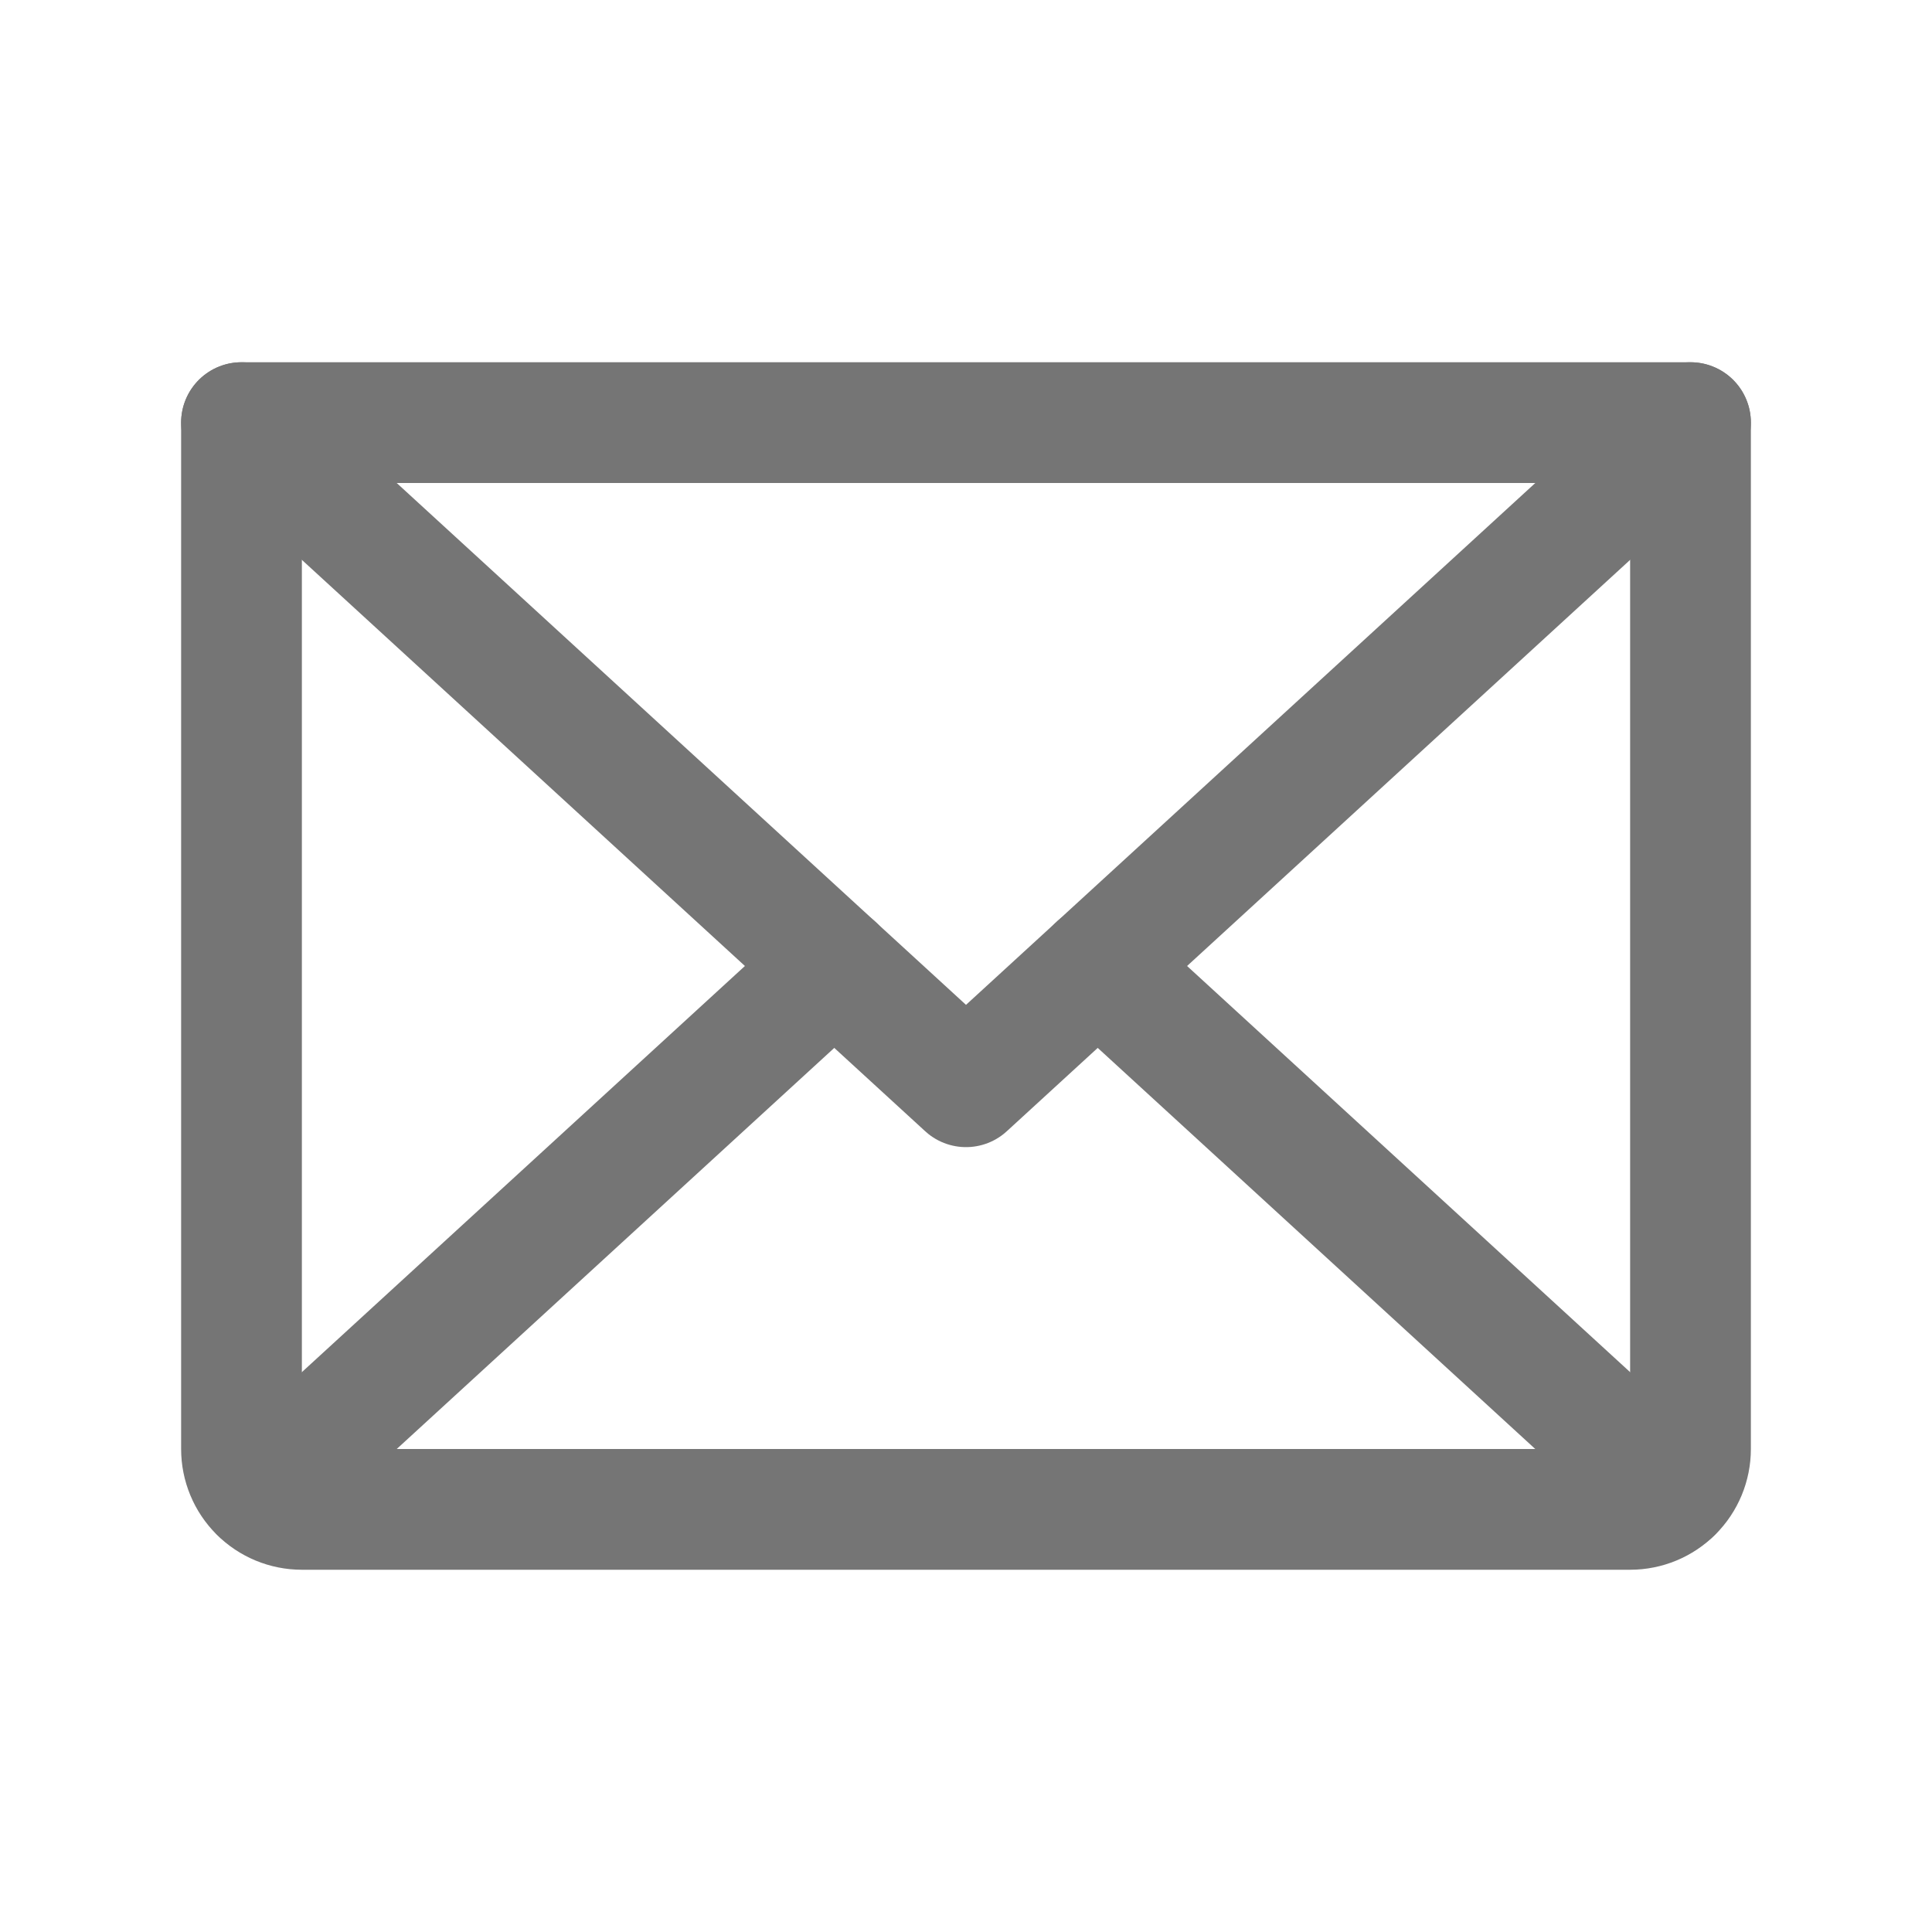 <svg width="32" height="32" viewBox="0 0 32 32" fill="none" xmlns="http://www.w3.org/2000/svg">
<path d="M28 7L16 18L4 7" stroke="#757575" stroke-width="2" stroke-linecap="round" stroke-linejoin="round"/>
<path d="M4 7H28V24C28 24.265 27.895 24.52 27.707 24.707C27.52 24.895 27.265 25 27 25H5C4.735 25 4.48 24.895 4.293 24.707C4.105 24.52 4 24.265 4 24V7Z" stroke="#757575" stroke-width="2" stroke-linecap="round" stroke-linejoin="round"/>
<path d="M13.818 16L4.309 24.717" stroke="#757575" stroke-width="2" stroke-linecap="round" stroke-linejoin="round"/>
<path d="M27.692 24.718L18.182 16" stroke="#757575" stroke-width="2" stroke-linecap="round" stroke-linejoin="round"/>
</svg>
